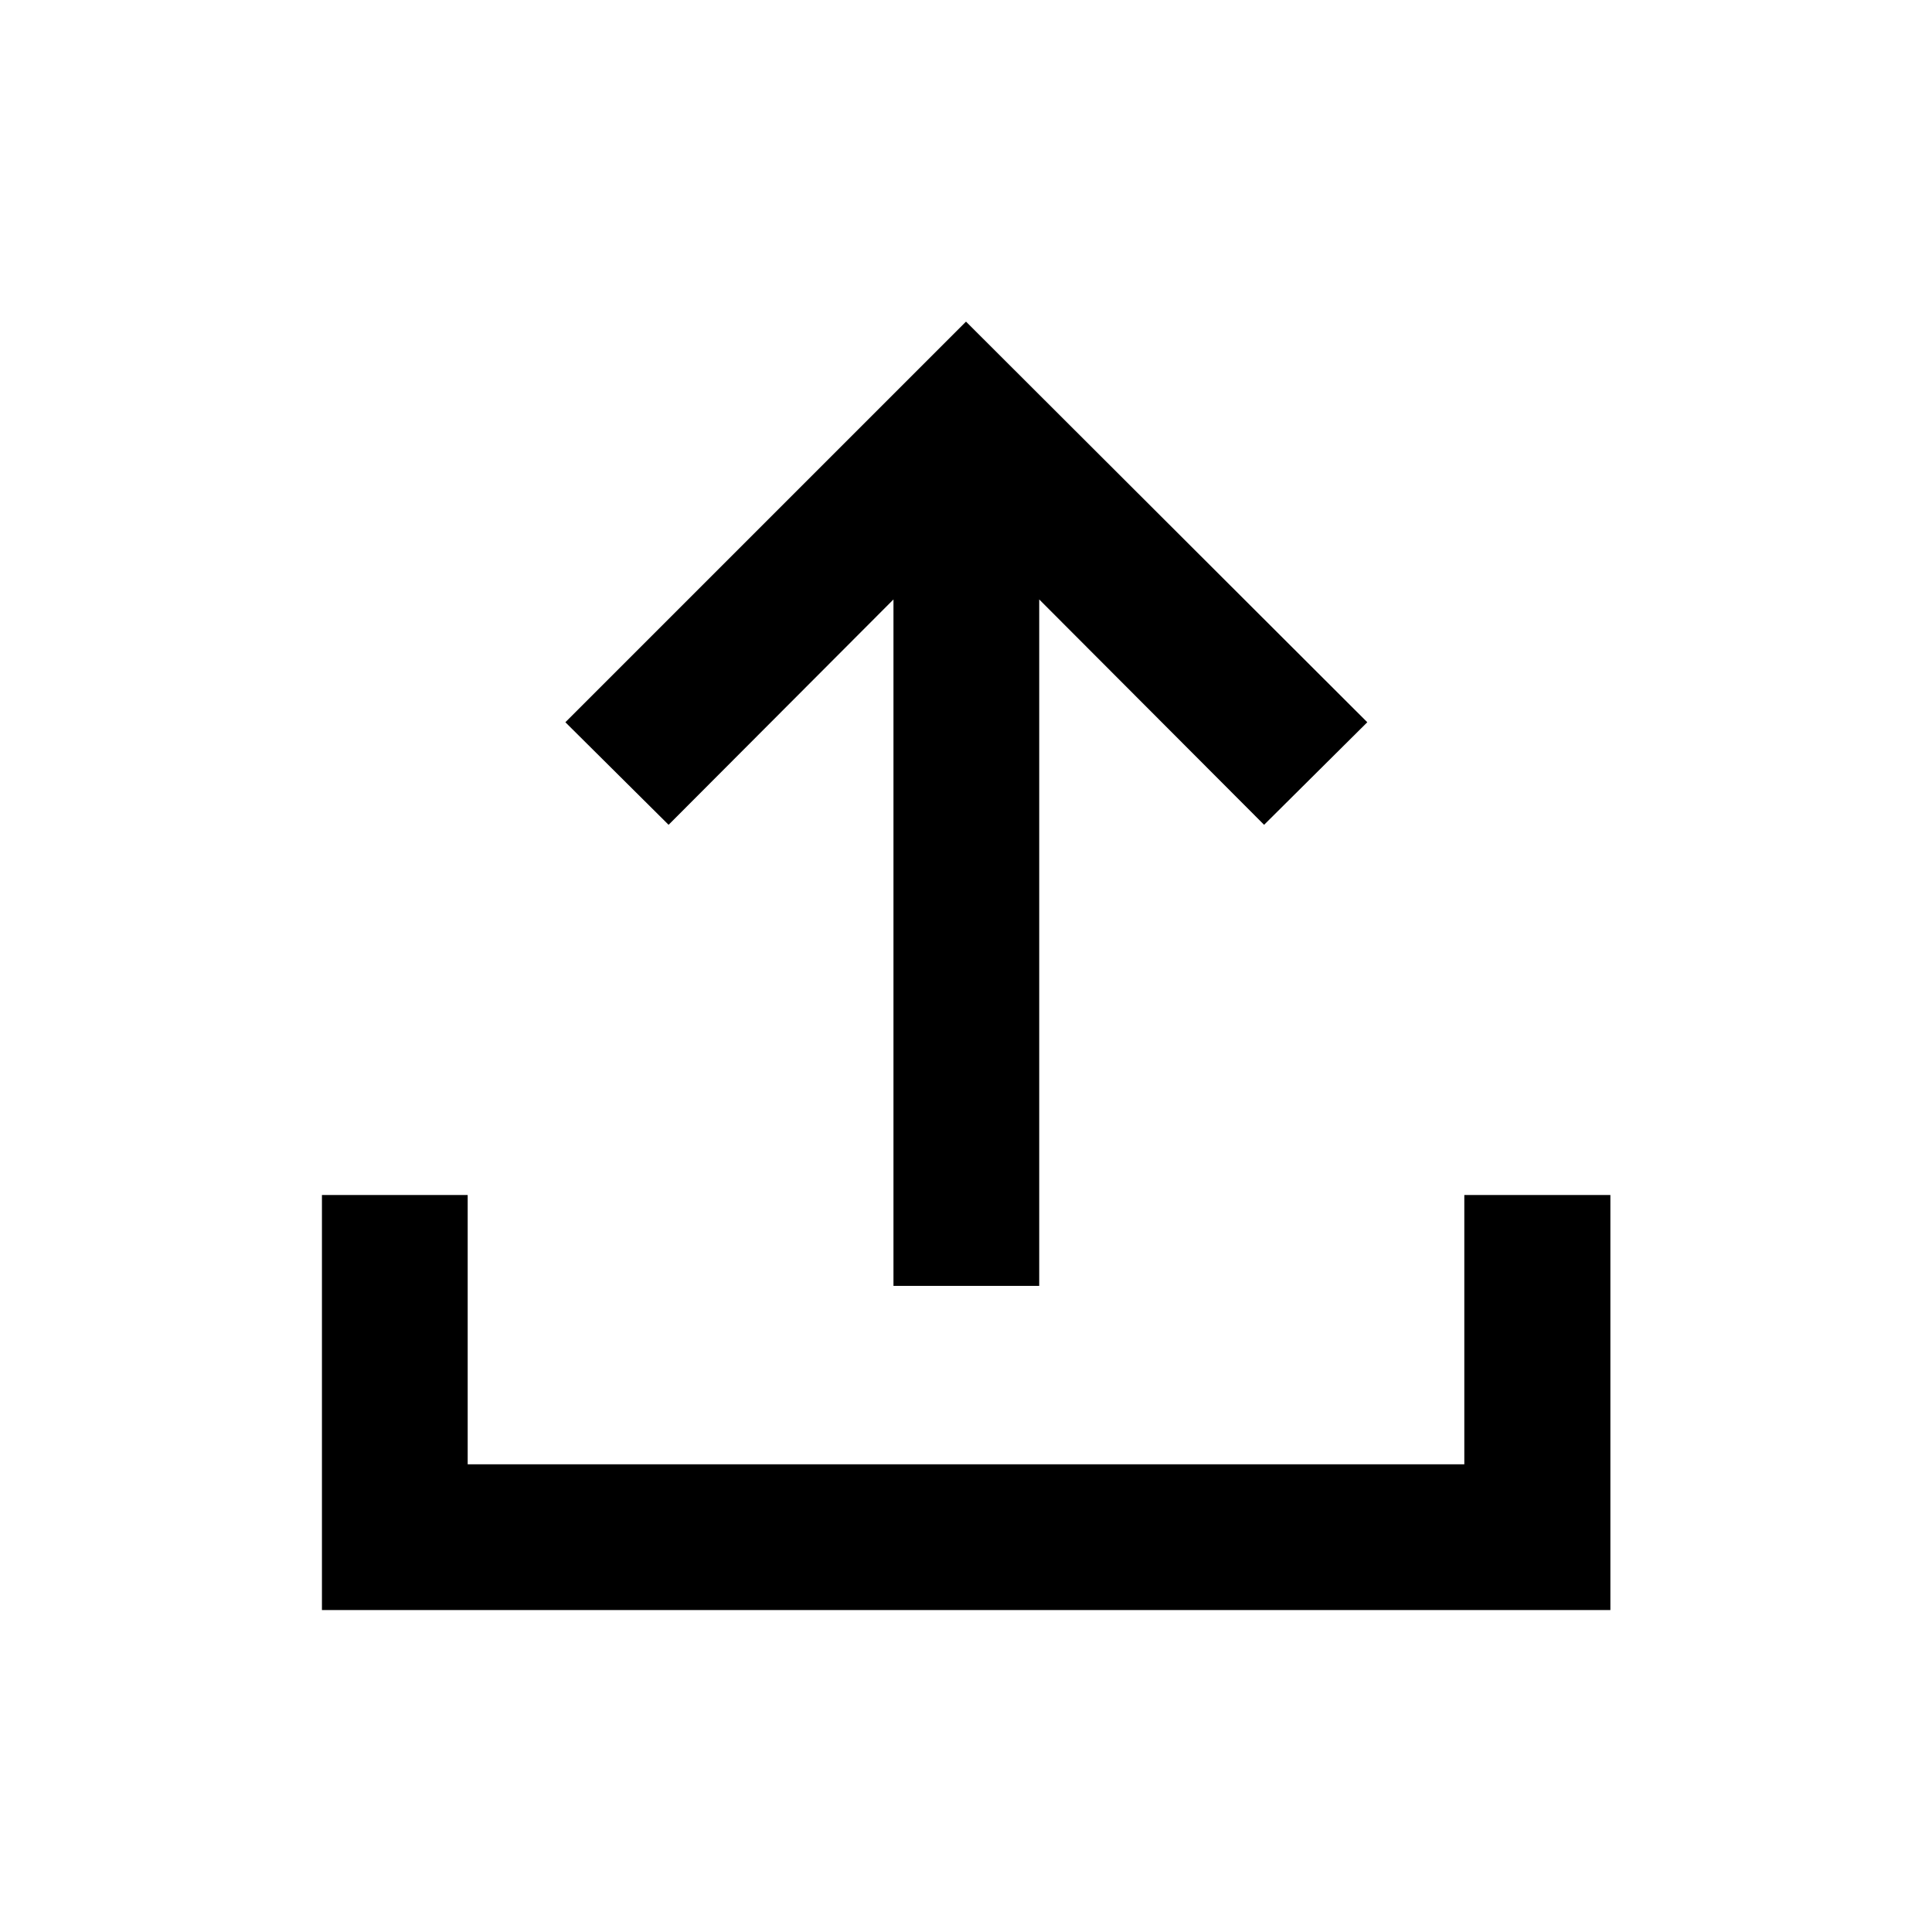 <svg xmlns="http://www.w3.org/2000/svg" height="40" viewBox="0 -960 960 960" width="40"><path d="M443.96-321.06v-341.08L332.22-550.16l-51.29-50.96L480-800.19l199.4 199.07-51.28 50.96-111.74-111.98v341.08h-72.42ZM159.97-159.97v-206.25h72.42v133.83h495.22v-133.83h72.58v206.25H159.97Z"/></svg>